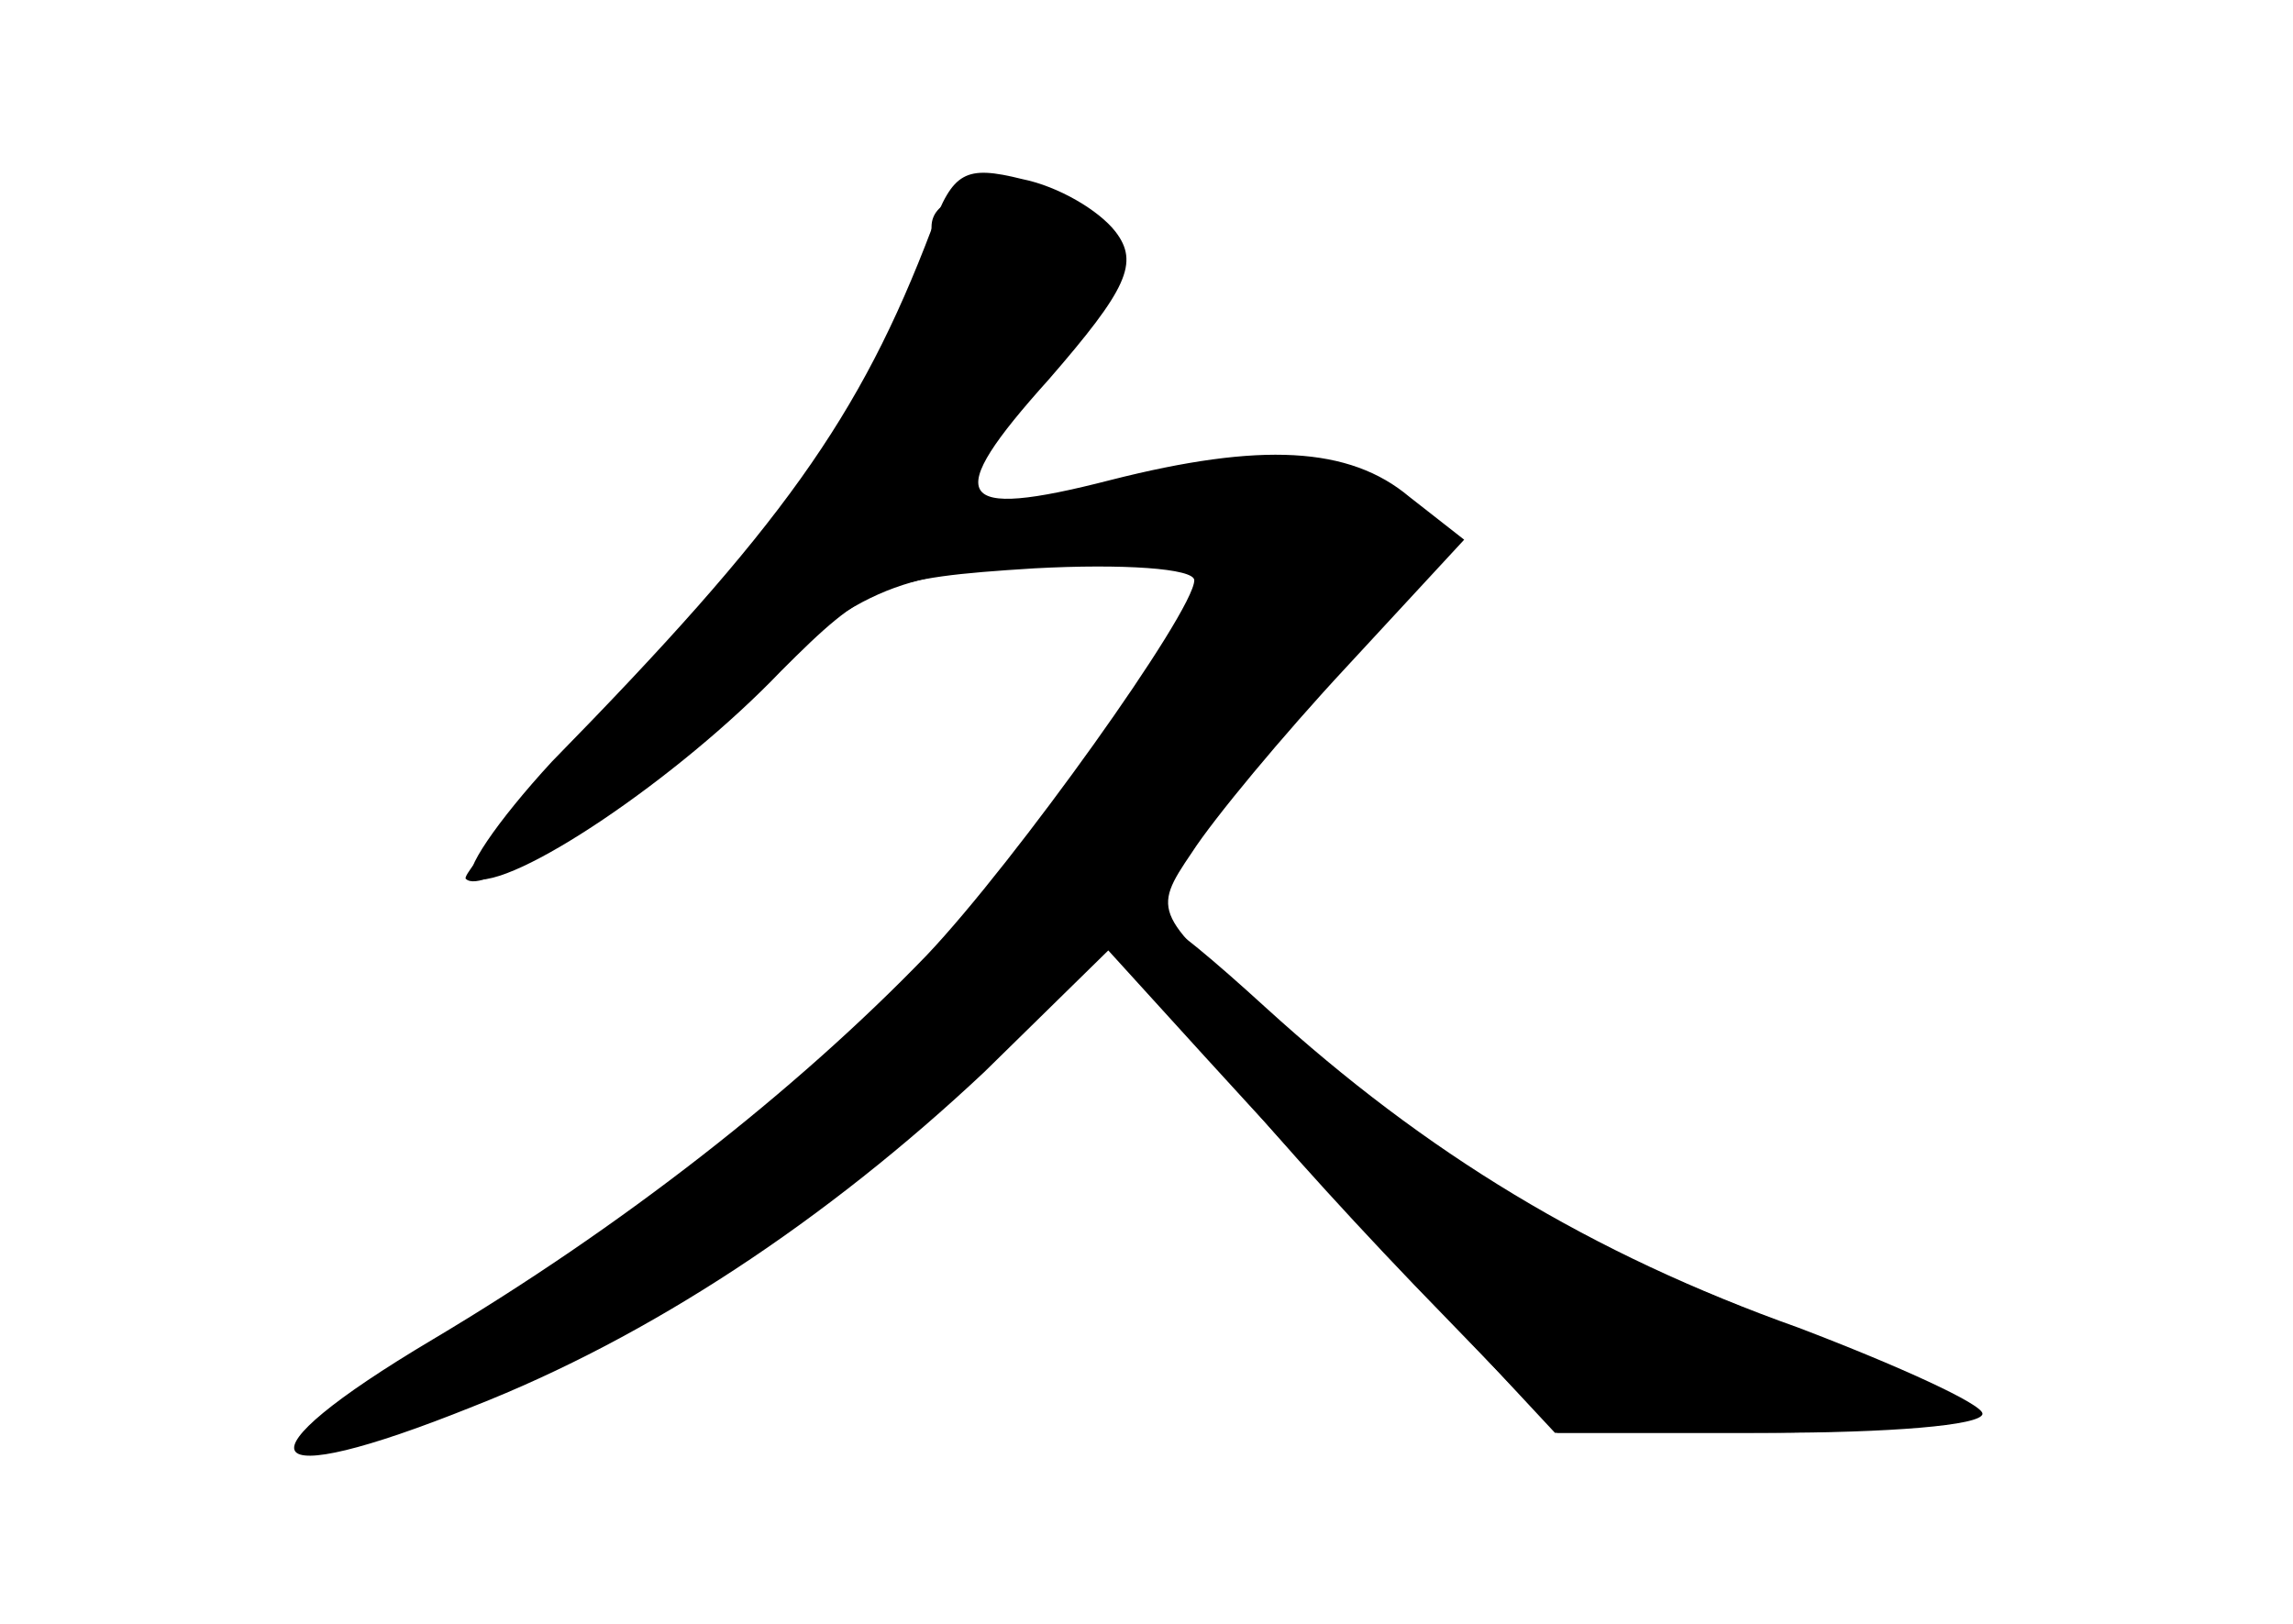 <?xml version="1.0" standalone="no"?>
<!DOCTYPE svg PUBLIC "-//W3C//DTD SVG 20010904//EN"
 "http://www.w3.org/TR/2001/REC-SVG-20010904/DTD/svg10.dtd">
<svg version="1.0" xmlns="http://www.w3.org/2000/svg"
 width="96pt" height="68pt" viewBox="0 0 96 68"
 preserveAspectRatio="xMidYMid meet">
<g transform="translate(0,68) scale(0.1,-0.1)" fill="#000000" stroke="none">
<g id="part-0" class="char-part">
  <path d="M390 584 c-30 -79 -63 -125 -159 -223 -23 -25 -38 -47 -33 -49 16 -5
86 42 129 87 36 36 42 39 106 43 37 2 67 0 67 -5 0 -13 -75 -118 -112 -157
-55 -57 -128 -114 -207 -161 -84 -50 -75 -65 17 -28 74 29 148 78 214 140 l52
51 40 -44 c21 -23 63 -69 93 -100 l54 -58 83 0 c45 0 86 3 89 7 4 3 -31 21
-77 39 -97 38 -145 66 -214 128 -49 43 -50 44 -33 69 9 14 38 49 65 78 l49 53
-23 18 c-25 21 -62 23 -125 7 -66 -17 -71 -8 -26 42 33 38 38 49 28 62 -7 9
-24 19 -39 22 -24 6 -29 3 -38 -21z"/>
</g>
<g id="part-1" class="char-part">
  <path d="M390 585 c0 -35 -53 -117 -124 -192 -41 -43 -73 -79 -71 -81 7 -7 48
21 109 73 59 50 66 53 135 60 l73 7 -21 -40 c-50 -99 -210 -251 -323 -308 -59
-30 -58 -40 1 -19 91 32 167 81 246 160 79 79 185 199 185 209 0 3 -14 13 -31
21 -29 16 -80 12 -161 -11 -28 -8 -21 9 24 55 32 34 39 47 31 60 -14 22 -73
28 -73 6z"/>
</g>
<g id="part-2" class="char-part">
  <path d="M470 291 c0 -12 53 -77 122 -149 l60 -62 89 0 c49 0 89 3 89 8 0 4
-35 20 -77 36 -87 31 -156 73 -223 134 -45 41 -60 50 -60 33z"/>
</g>
</g>
</svg>